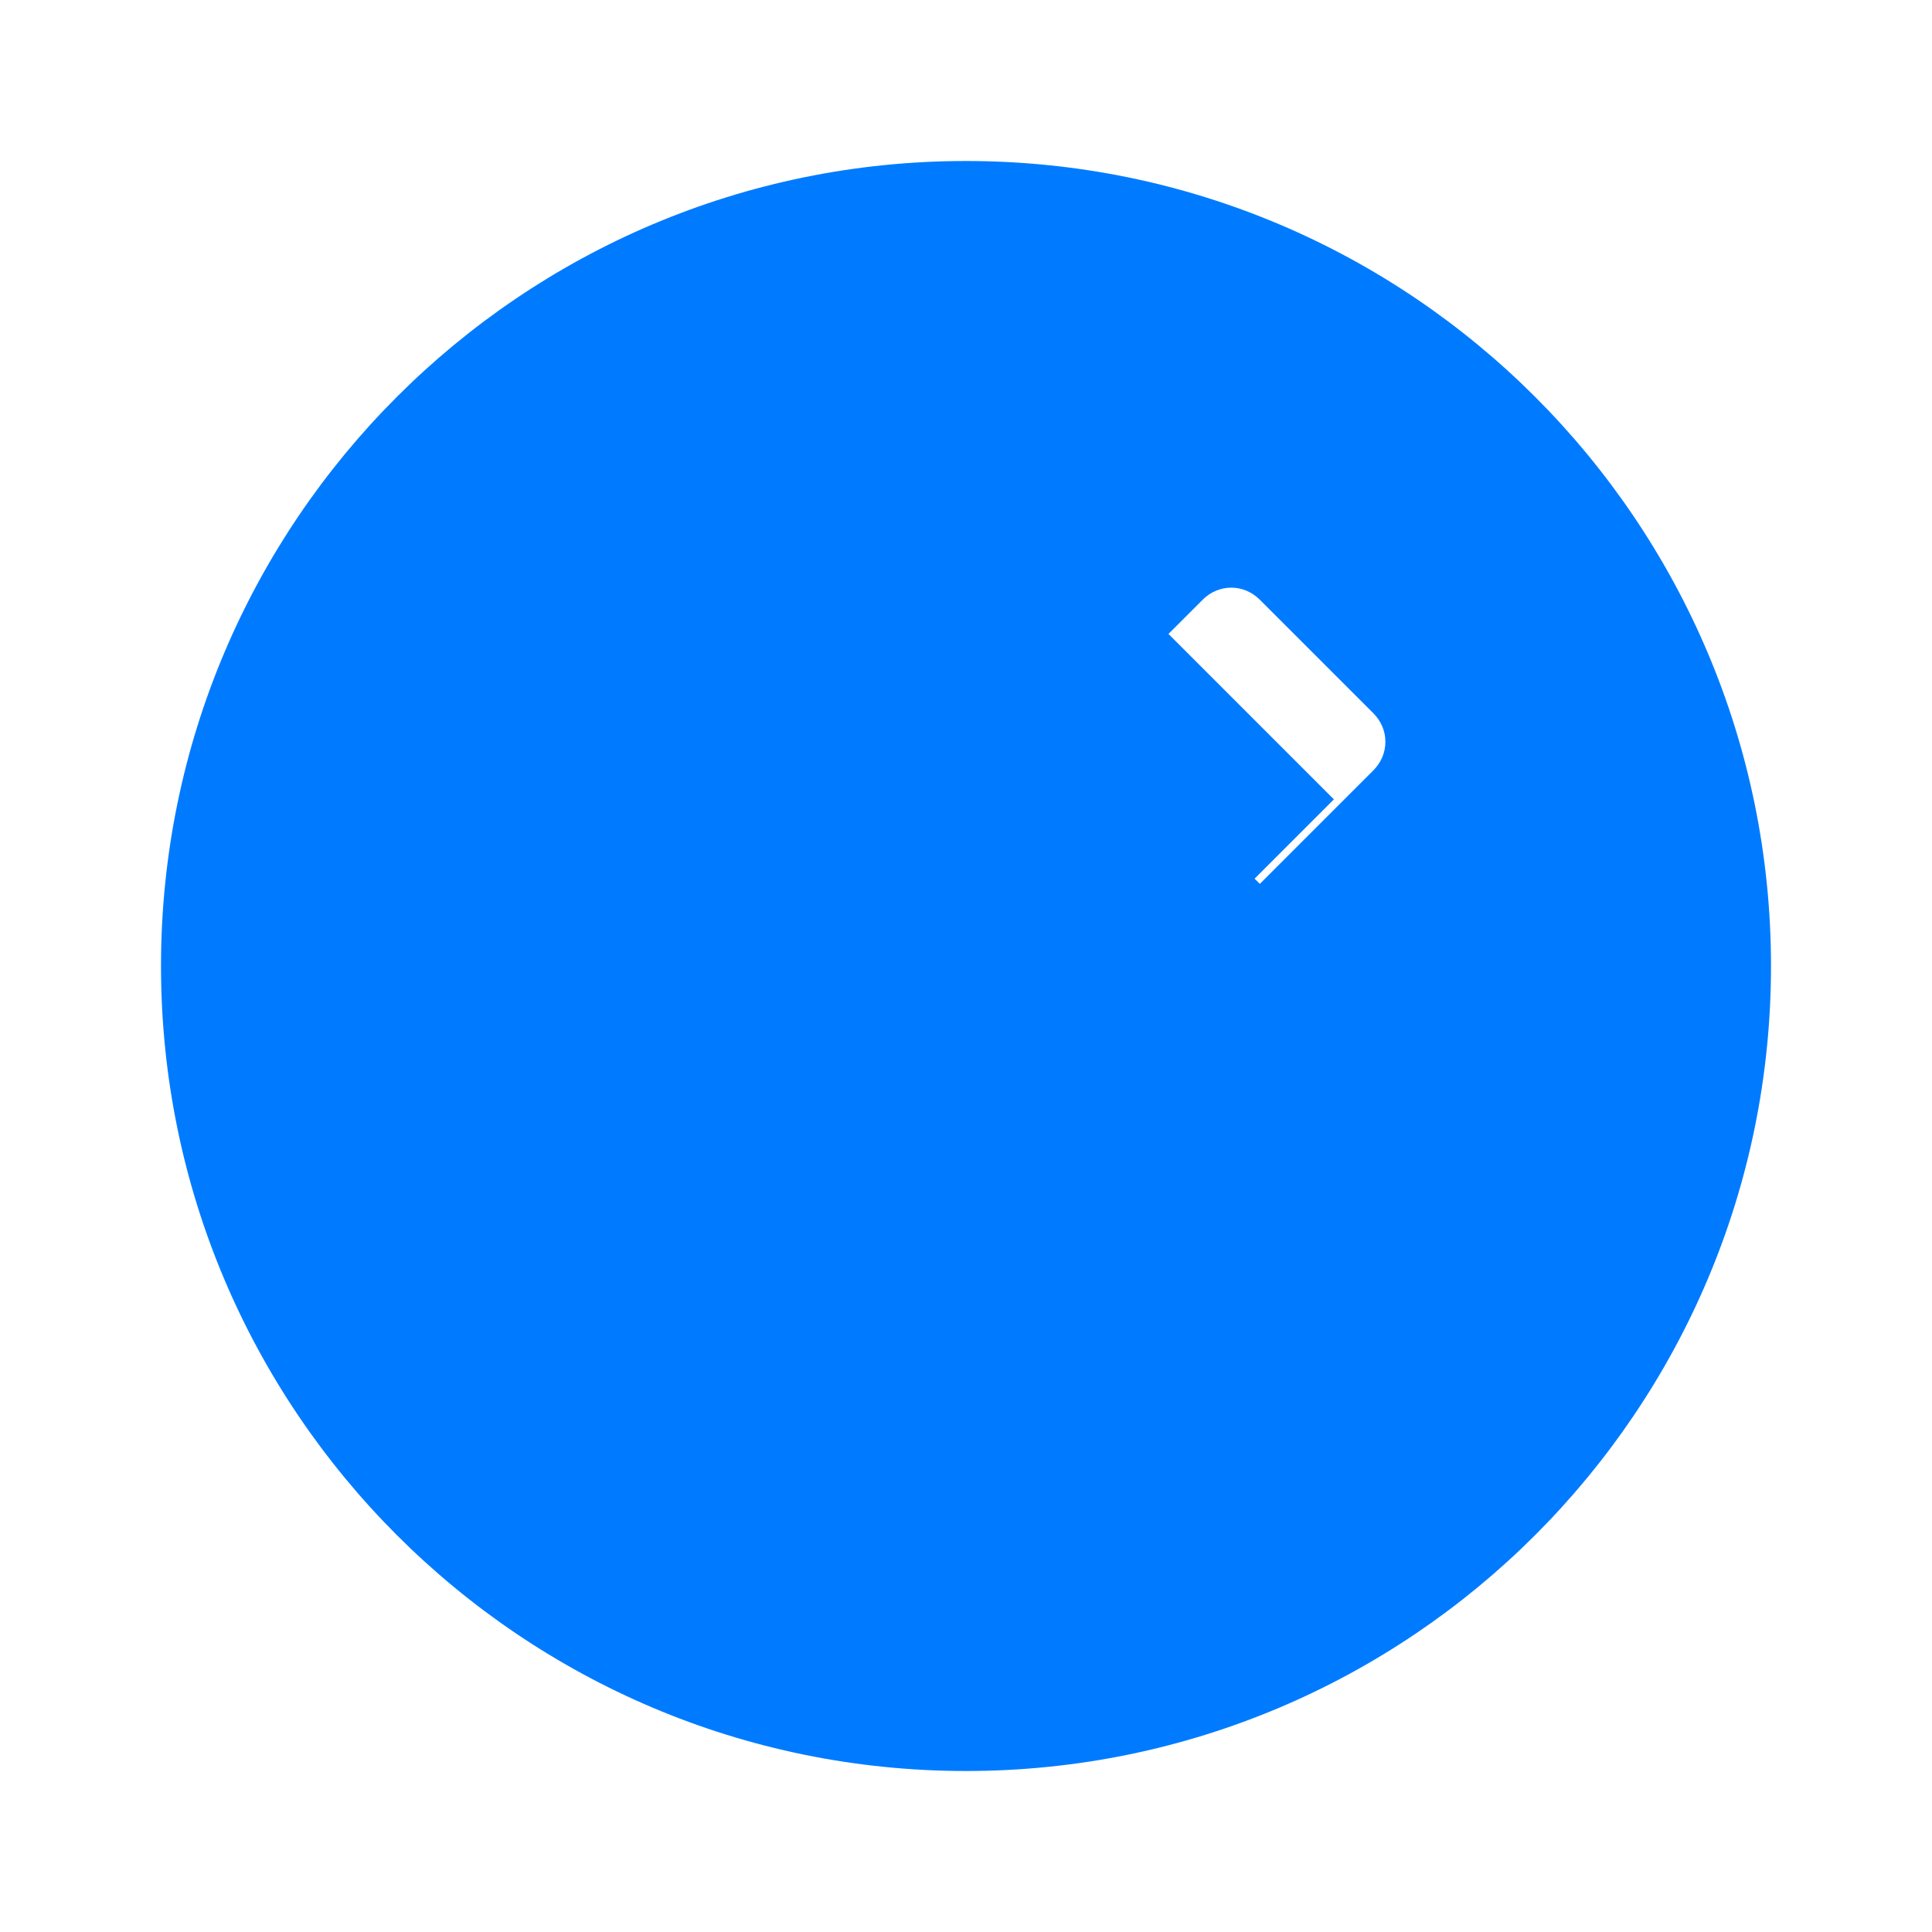 <svg width="24" height="24" viewBox="0 0 24 24" fill="none" xmlns="http://www.w3.org/2000/svg">
<path d="M12 2C6.48 2 2 6.48 2 12s4.48 10 10 10 10-4.48 10-10S17.52 2 12 2zM17.06 9.57l-1.41 1.41-2.12-2.12 1.41-1.41c.2-.2.51-.2.71 0l1.41 1.41c.2.2.2.51 0 .71zM7 14.5V17h2.5l7.07-7.07-2.5-2.5L7 14.5z" fill="#007bff"/>
</svg> 